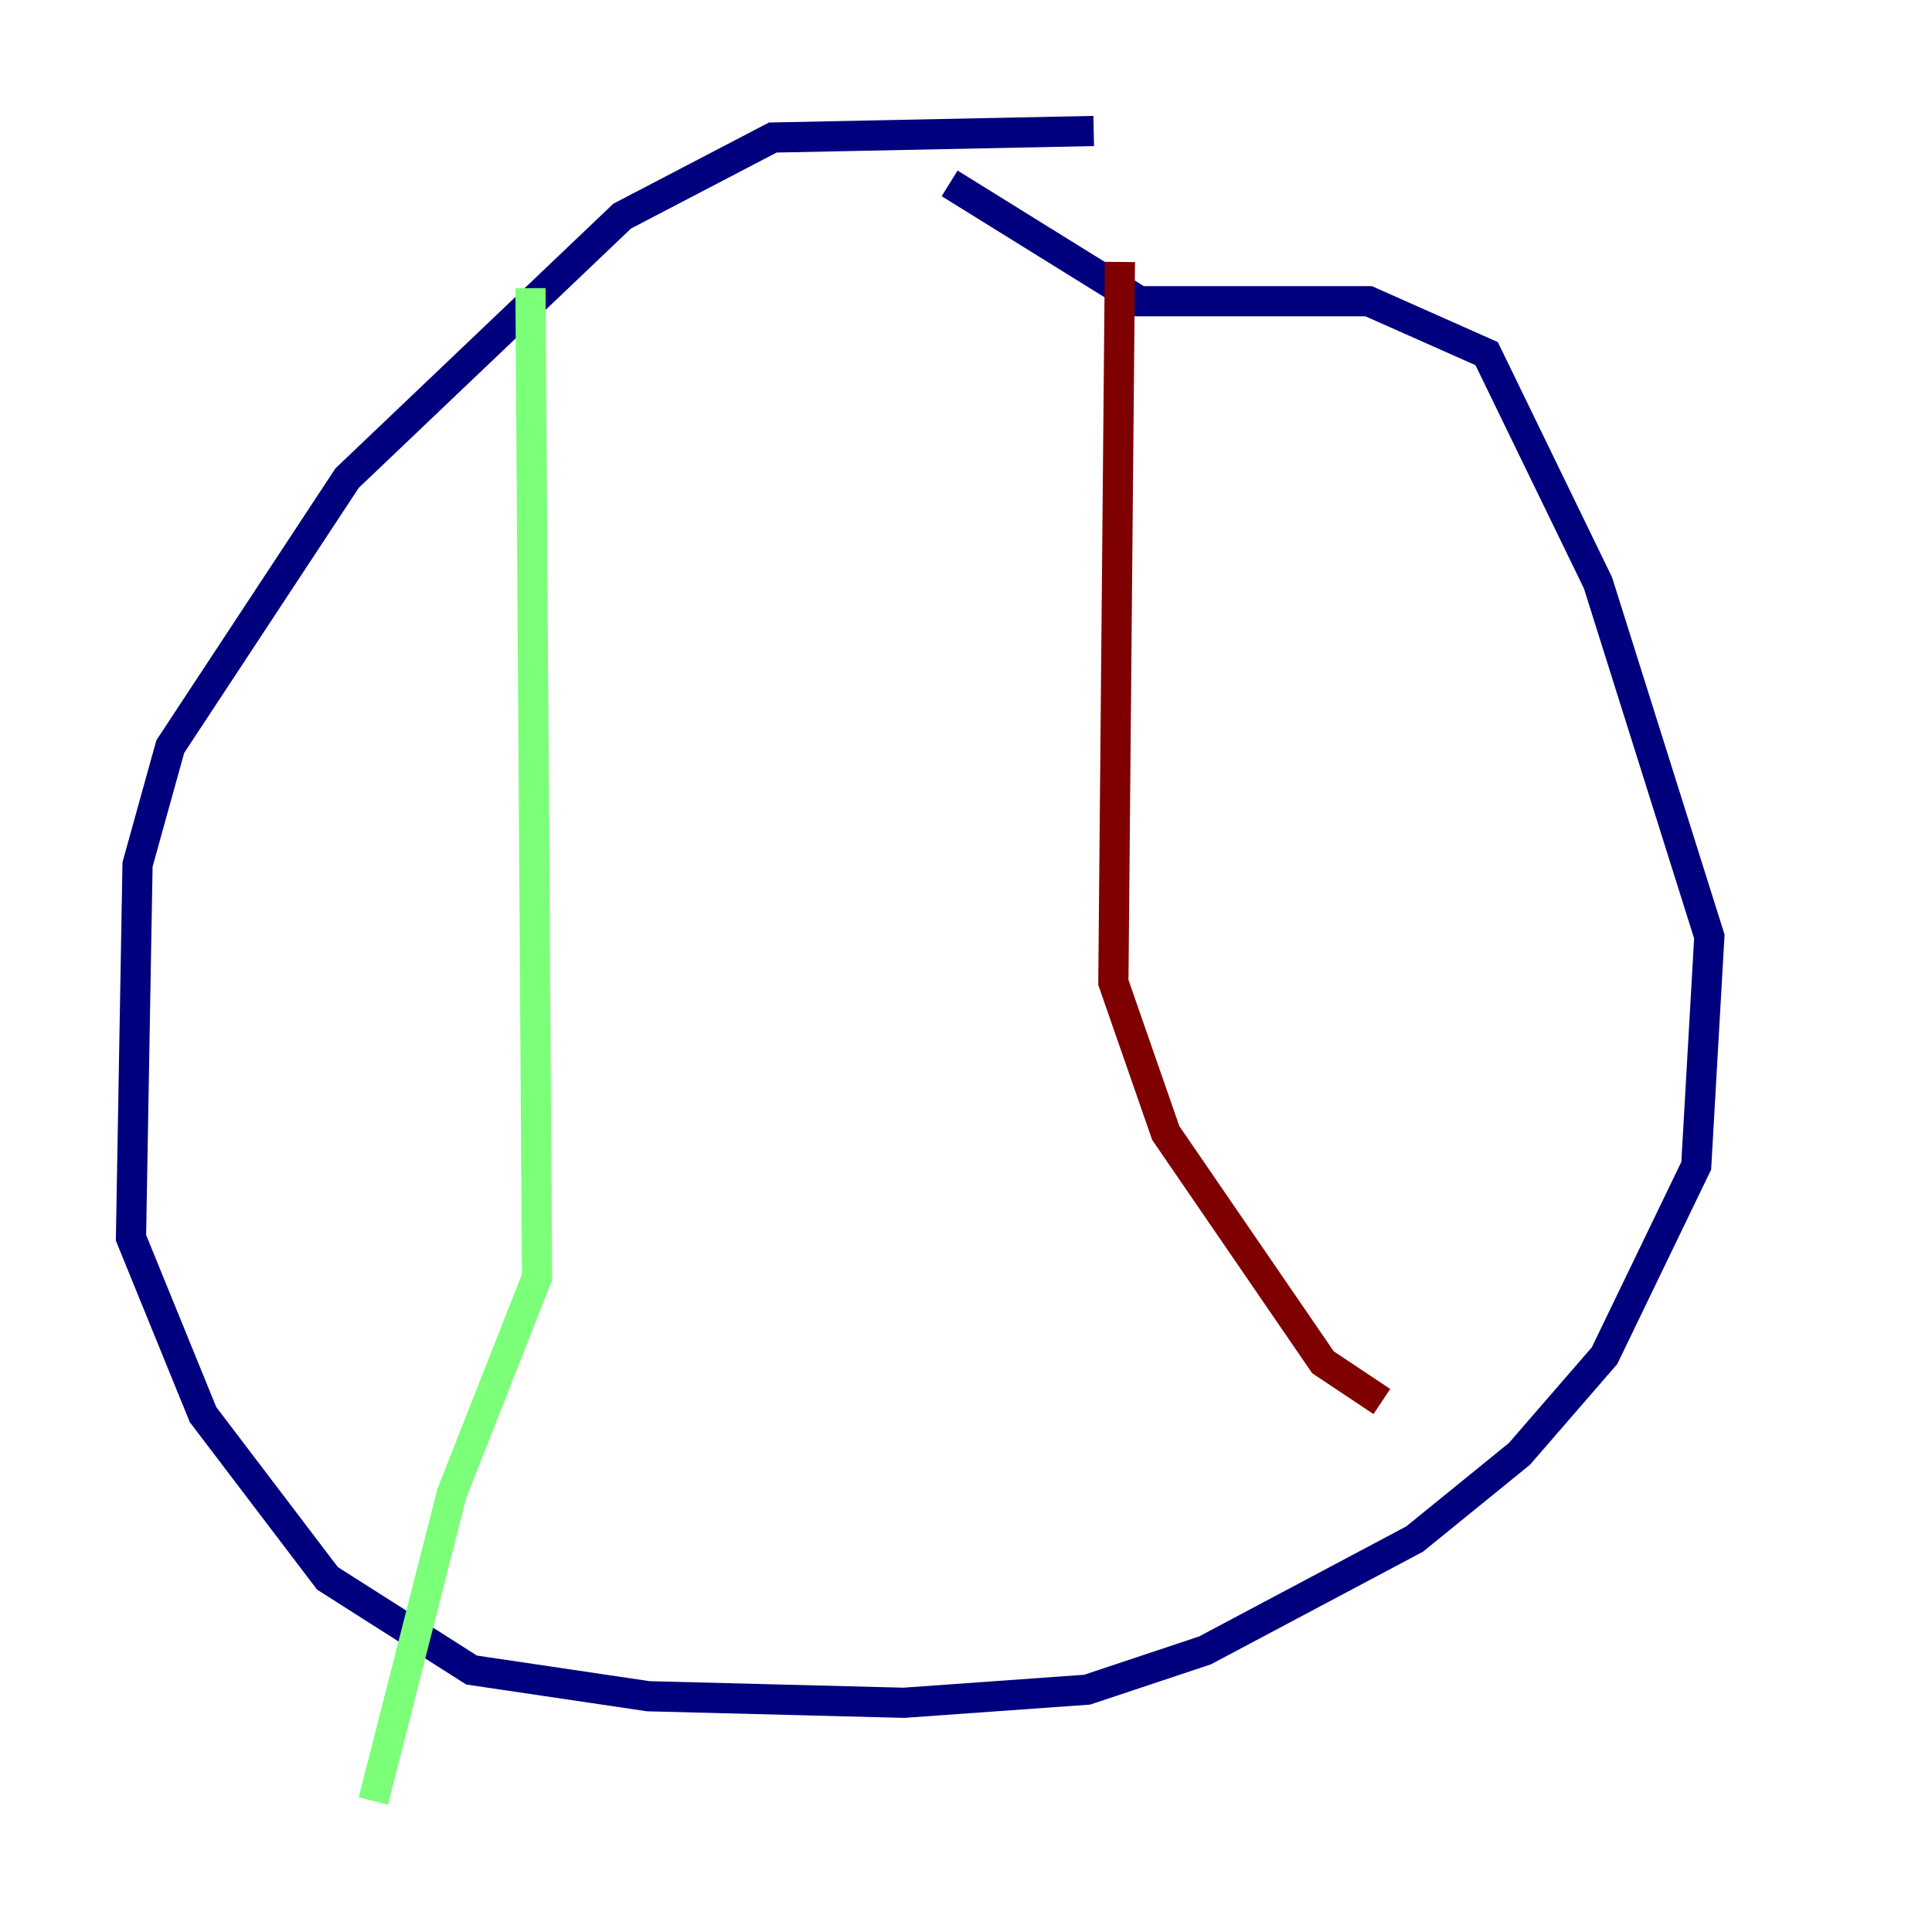 <?xml version="1.0" encoding="utf-8" ?>
<svg baseProfile="tiny" height="128" version="1.2" viewBox="0,0,128,128" width="128" xmlns="http://www.w3.org/2000/svg" xmlns:ev="http://www.w3.org/2001/xml-events" xmlns:xlink="http://www.w3.org/1999/xlink"><defs /><polyline fill="none" points="72.461,8.678 51.2,9.112 41.22,14.319 22.997,31.675 11.281,49.464 9.112,57.275 8.678,82.007 13.451,93.722 21.695,104.57 31.241,110.644 42.956,112.38 59.878,112.814 72.027,111.946 79.837,109.342 93.722,101.966 100.664,96.325 106.305,89.817 112.38,77.234 113.248,62.047 105.871,38.617 98.495,23.43 90.685,19.959 75.498,19.959 62.915,12.149" stroke="#00007f" stroke-width="2" /><polyline fill="none" points="35.146,19.091 35.58,84.61 29.939,98.929 24.732,119.322" stroke="#7cff79" stroke-width="2" /><polyline fill="none" points="74.197,17.356 73.763,65.085 77.234,75.064 87.647,90.251 91.552,92.854" stroke="#7f0000" stroke-width="2" /></svg>